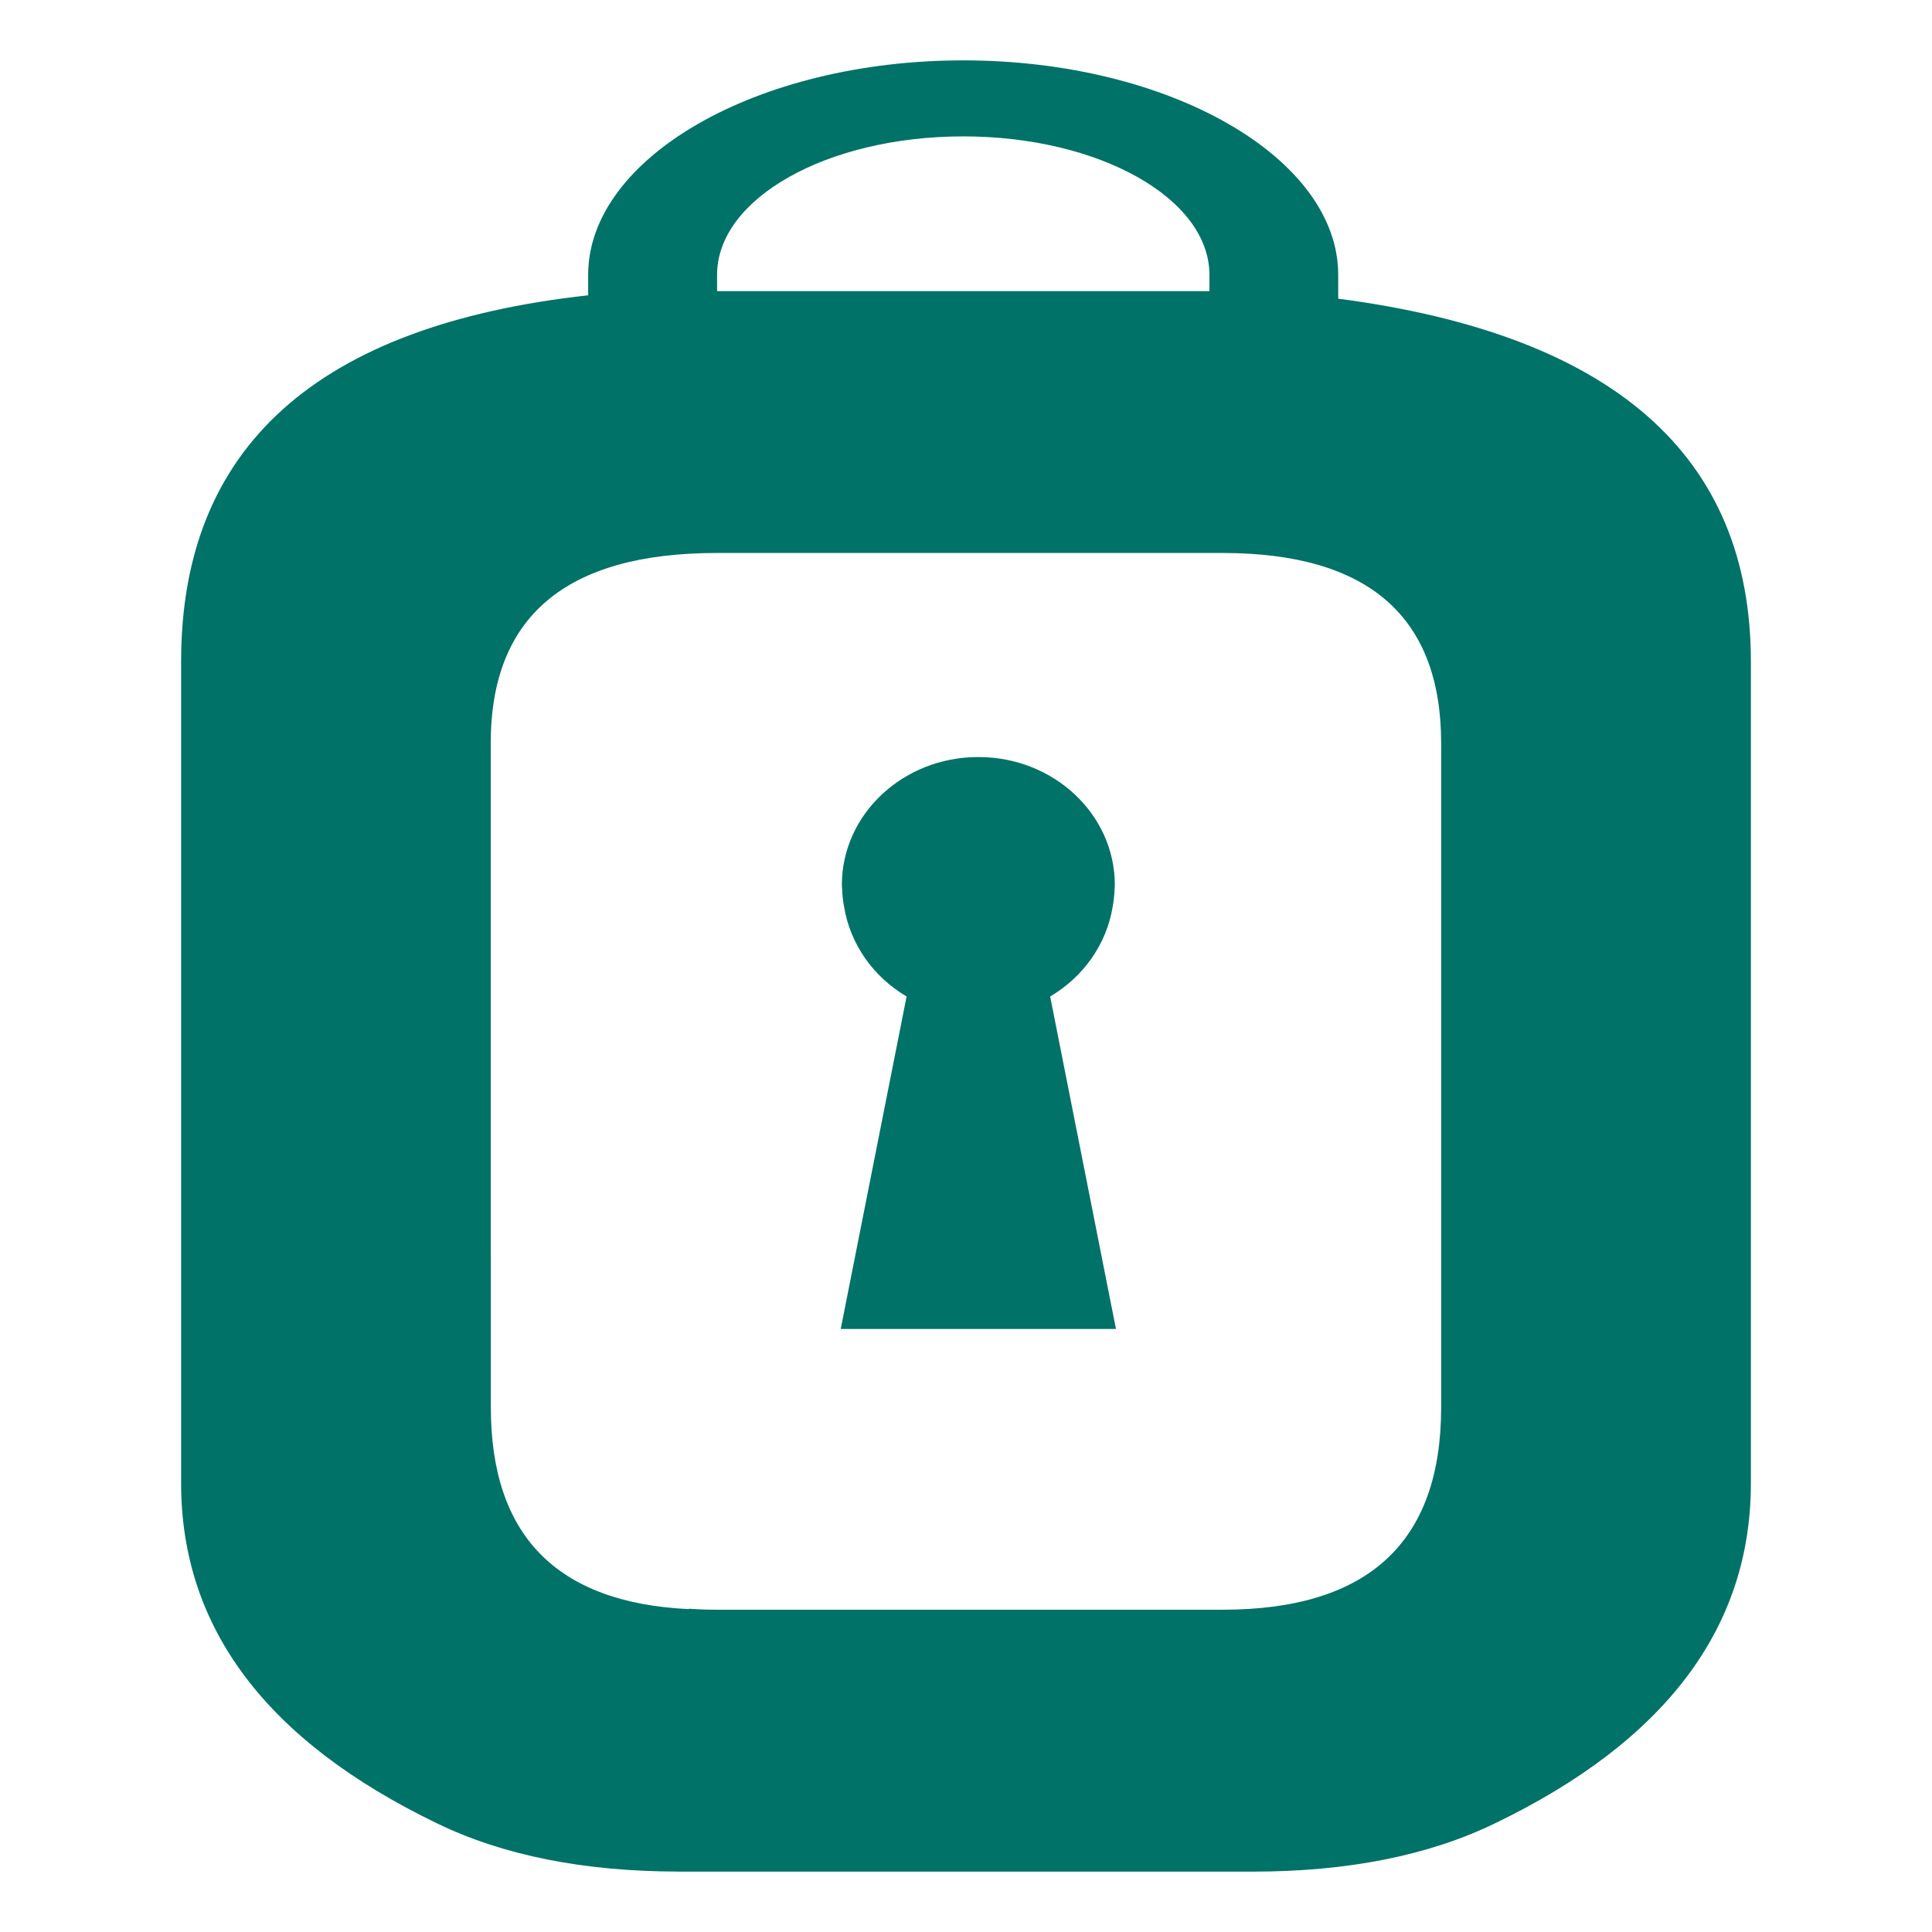 <svg width="32" height="32" viewBox="0 0 32 32" fill="none" xmlns="http://www.w3.org/2000/svg">
    <path fill-rule="evenodd" clip-rule="evenodd"
        d="M13.925 22.012L15.016 16.505C14.469 16.182 14.083 15.645 13.98 15.015C13.962 14.918 13.951 14.819 13.948 14.717C13.948 14.706 13.945 14.697 13.945 14.686C13.945 14.684 13.946 14.682 13.946 14.68C13.946 14.672 13.944 14.666 13.944 14.658C13.944 13.488 14.955 12.539 16.203 12.539H16.205H16.206C17.454 12.539 18.465 13.488 18.465 14.658C18.465 14.666 18.464 14.672 18.464 14.68C18.464 14.682 18.465 14.684 18.465 14.686C18.465 14.697 18.461 14.706 18.461 14.717C18.458 14.819 18.447 14.918 18.43 15.015C18.327 15.645 17.941 16.182 17.394 16.505L18.484 22.012H13.925ZM23.87 23.312C23.87 25.546 22.662 26.662 20.248 26.662H15.555H11.871C11.71 26.662 11.556 26.656 11.406 26.646V26.652C9.224 26.547 8.13 25.436 8.13 23.312V20.804H8.128V12.311C8.128 10.21 9.376 9.159 11.871 9.159H20.248C22.662 9.159 23.87 10.21 23.87 12.311V23.312ZM15.954 2.259C18.205 2.259 20.032 3.286 20.032 4.552V4.822H11.877V4.552C11.877 3.286 13.701 2.259 15.954 2.259ZM22.165 4.947V4.551C22.165 2.622 19.384 1 15.954 1C12.522 1 9.742 2.622 9.742 4.551V4.891C5.25 5.387 3 7.406 3 10.955V20.707V21.37V24.568C3 26.961 4.414 28.84 7.246 30.204C8.338 30.732 9.666 30.996 11.225 30.999L11.254 31H15.86H20.746C22.317 31 23.655 30.735 24.754 30.204C27.586 28.84 29 26.961 29 24.568V10.955C29 7.544 26.718 5.544 22.165 4.947Z"
        fill="#007267" />
</svg>